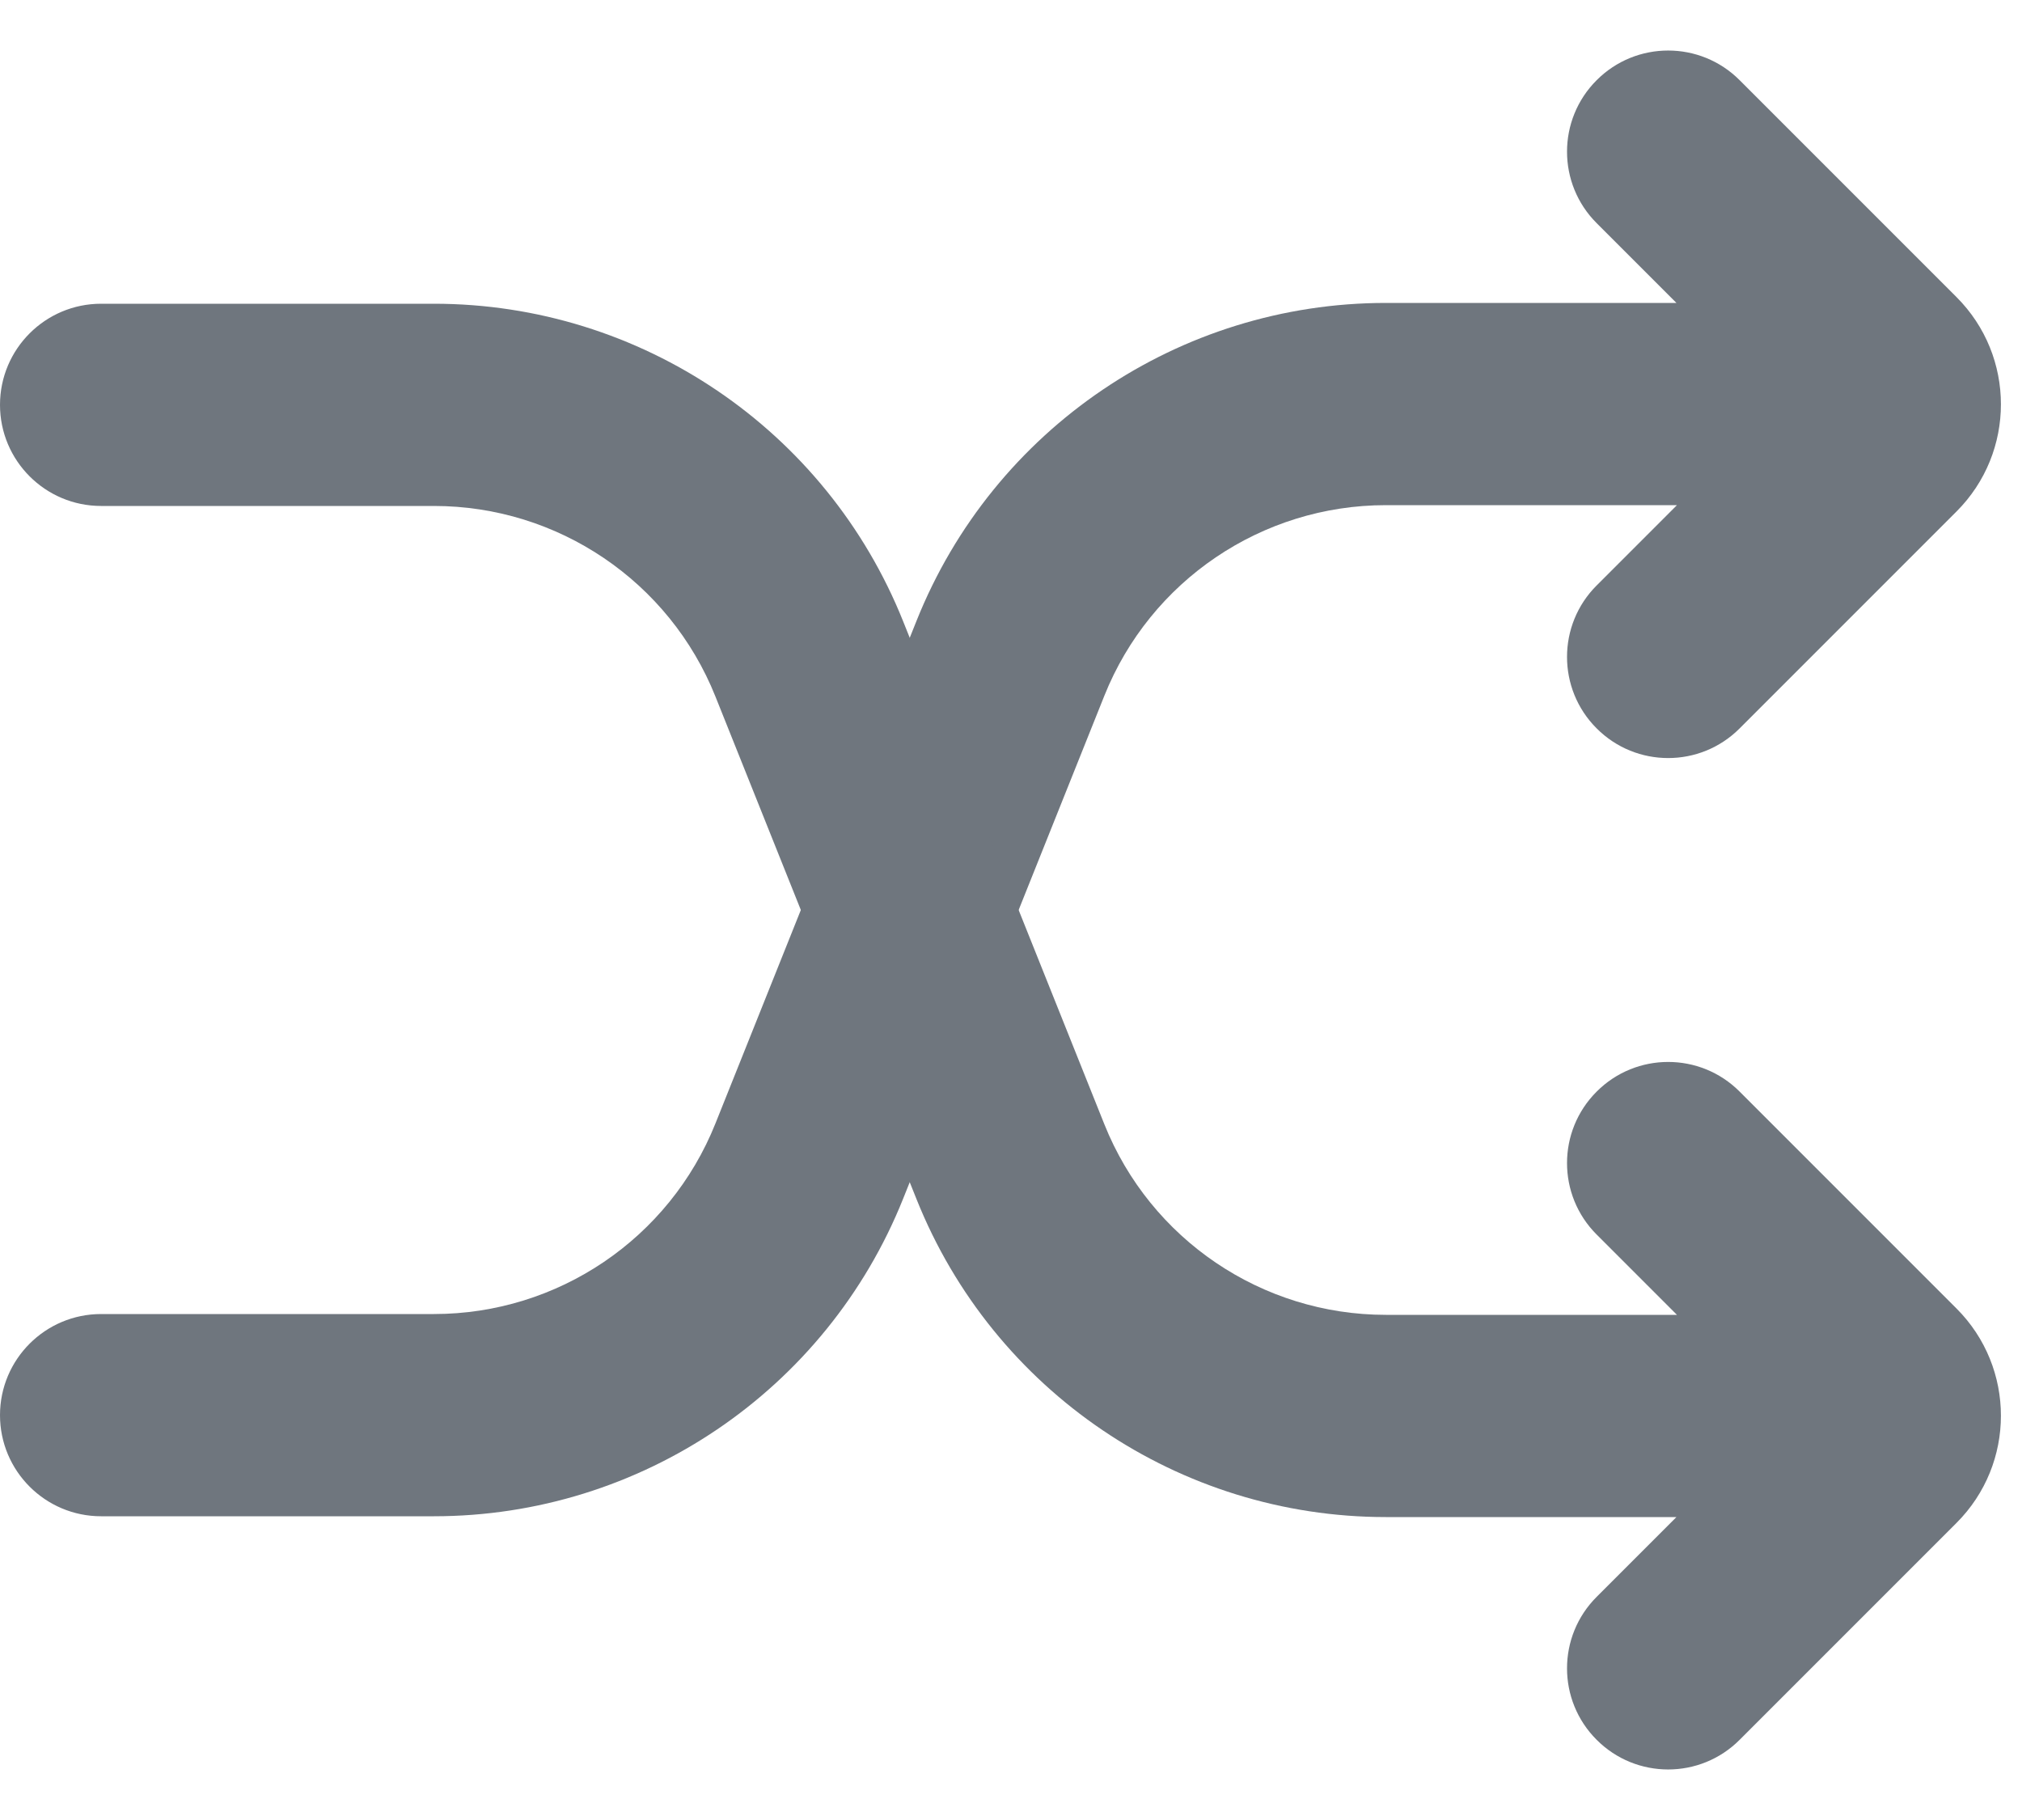 <?xml version="1.0" encoding="UTF-8"?>
<svg width="20px" height="18px" viewBox="0 0 20 18" version="1.1" xmlns="http://www.w3.org/2000/svg" xmlns:xlink="http://www.w3.org/1999/xlink">
    <title>UI icon/shuffle/light</title>
    <g id="👀-Icons" stroke="none" stroke-width="1" fill="none" fill-rule="evenodd">
        <g id="编组" transform="translate(-2, -3)" fill="#6F767E" fill-rule="nonzero">
            <g id="Union">
                <path d="M19.207,3.793 C18.817,3.402 18.183,3.402 17.793,3.793 C17.402,4.183 17.402,4.817 17.793,5.207 L18.582,5.996 L15.708,5.996 C13.664,5.996 11.825,7.241 11.066,9.139 L9.077,14.11 C8.622,15.249 7.519,15.996 6.292,15.996 L3,15.996 C2.448,15.996 2,16.444 2,16.996 C2,17.548 2.448,17.996 3,17.996 L6.292,17.996 C8.336,17.996 10.175,16.751 10.934,14.853 L12.923,9.882 C13.378,8.743 14.481,7.996 15.708,7.996 L18.587,7.996 L17.793,8.79 C17.402,9.18 17.402,9.814 17.793,10.204 C18.183,10.595 18.817,10.595 19.207,10.204 L21.352,8.059 C21.938,7.473 21.938,6.524 21.352,5.938 L19.207,3.793 Z"></path>
                <path d="M12.923,14.118 C13.378,15.257 14.481,16.004 15.708,16.004 L18.587,16.004 L17.793,15.21 C17.402,14.82 17.402,14.186 17.793,13.796 C18.183,13.405 18.817,13.405 19.207,13.796 L21.352,15.941 C21.938,16.527 21.938,17.476 21.352,18.062 L19.207,20.207 C18.817,20.598 18.183,20.598 17.793,20.207 C17.402,19.817 17.402,19.183 17.793,18.793 L18.582,18.004 L15.708,18.004 C13.664,18.004 11.825,16.759 11.066,14.861 L9.077,9.89 C8.622,8.751 7.519,8.004 6.292,8.004 L3,8.004 C2.448,8.004 2,7.556 2,7.004 C2,6.452 2.448,6.004 3,6.004 L6.292,6.004 C8.336,6.004 10.175,7.249 10.934,9.147 L12.923,14.118 Z"></path>
            </g>
        </g>
    </g>
</svg>